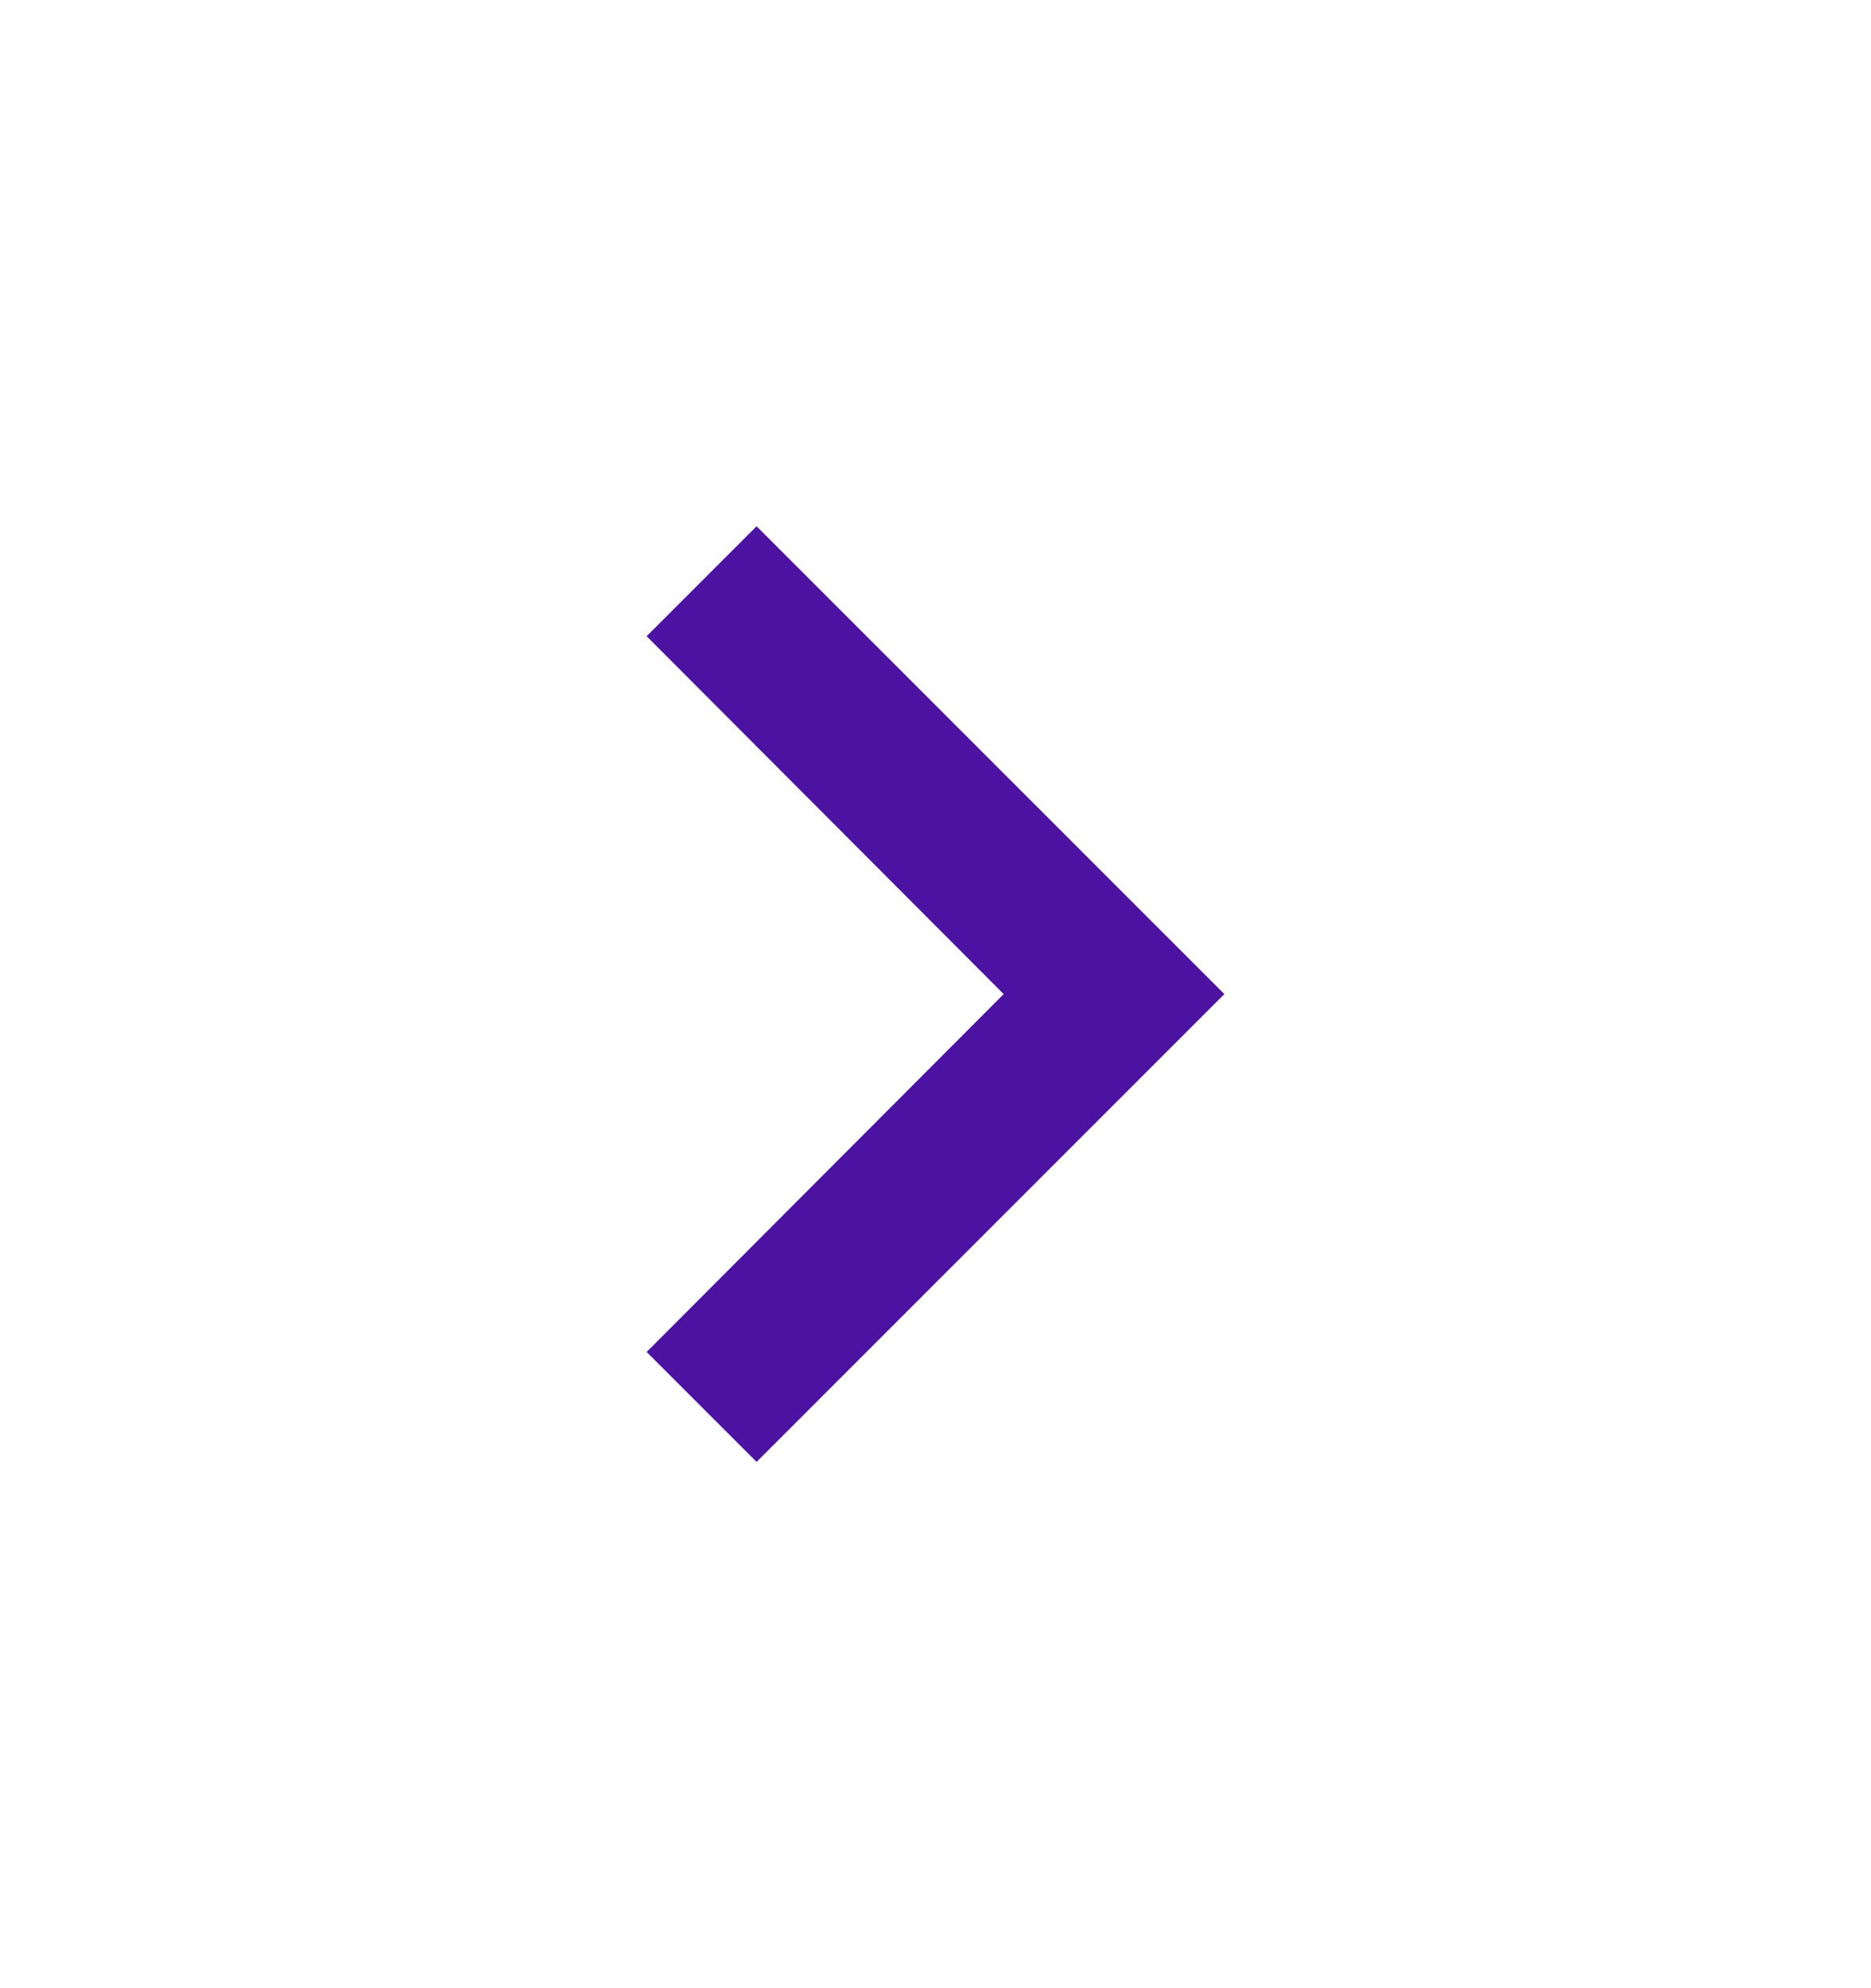 <svg xmlns="http://www.w3.org/2000/svg" width="16" height="17" viewBox="0 0 16 17" fill="none">
  <path d="M6.47 4.5L5.53 5.44L8.583 8.5L5.53 11.56L6.47 12.5L10.47 8.5L6.47 4.5Z" fill="#4C12A1"/>
</svg>